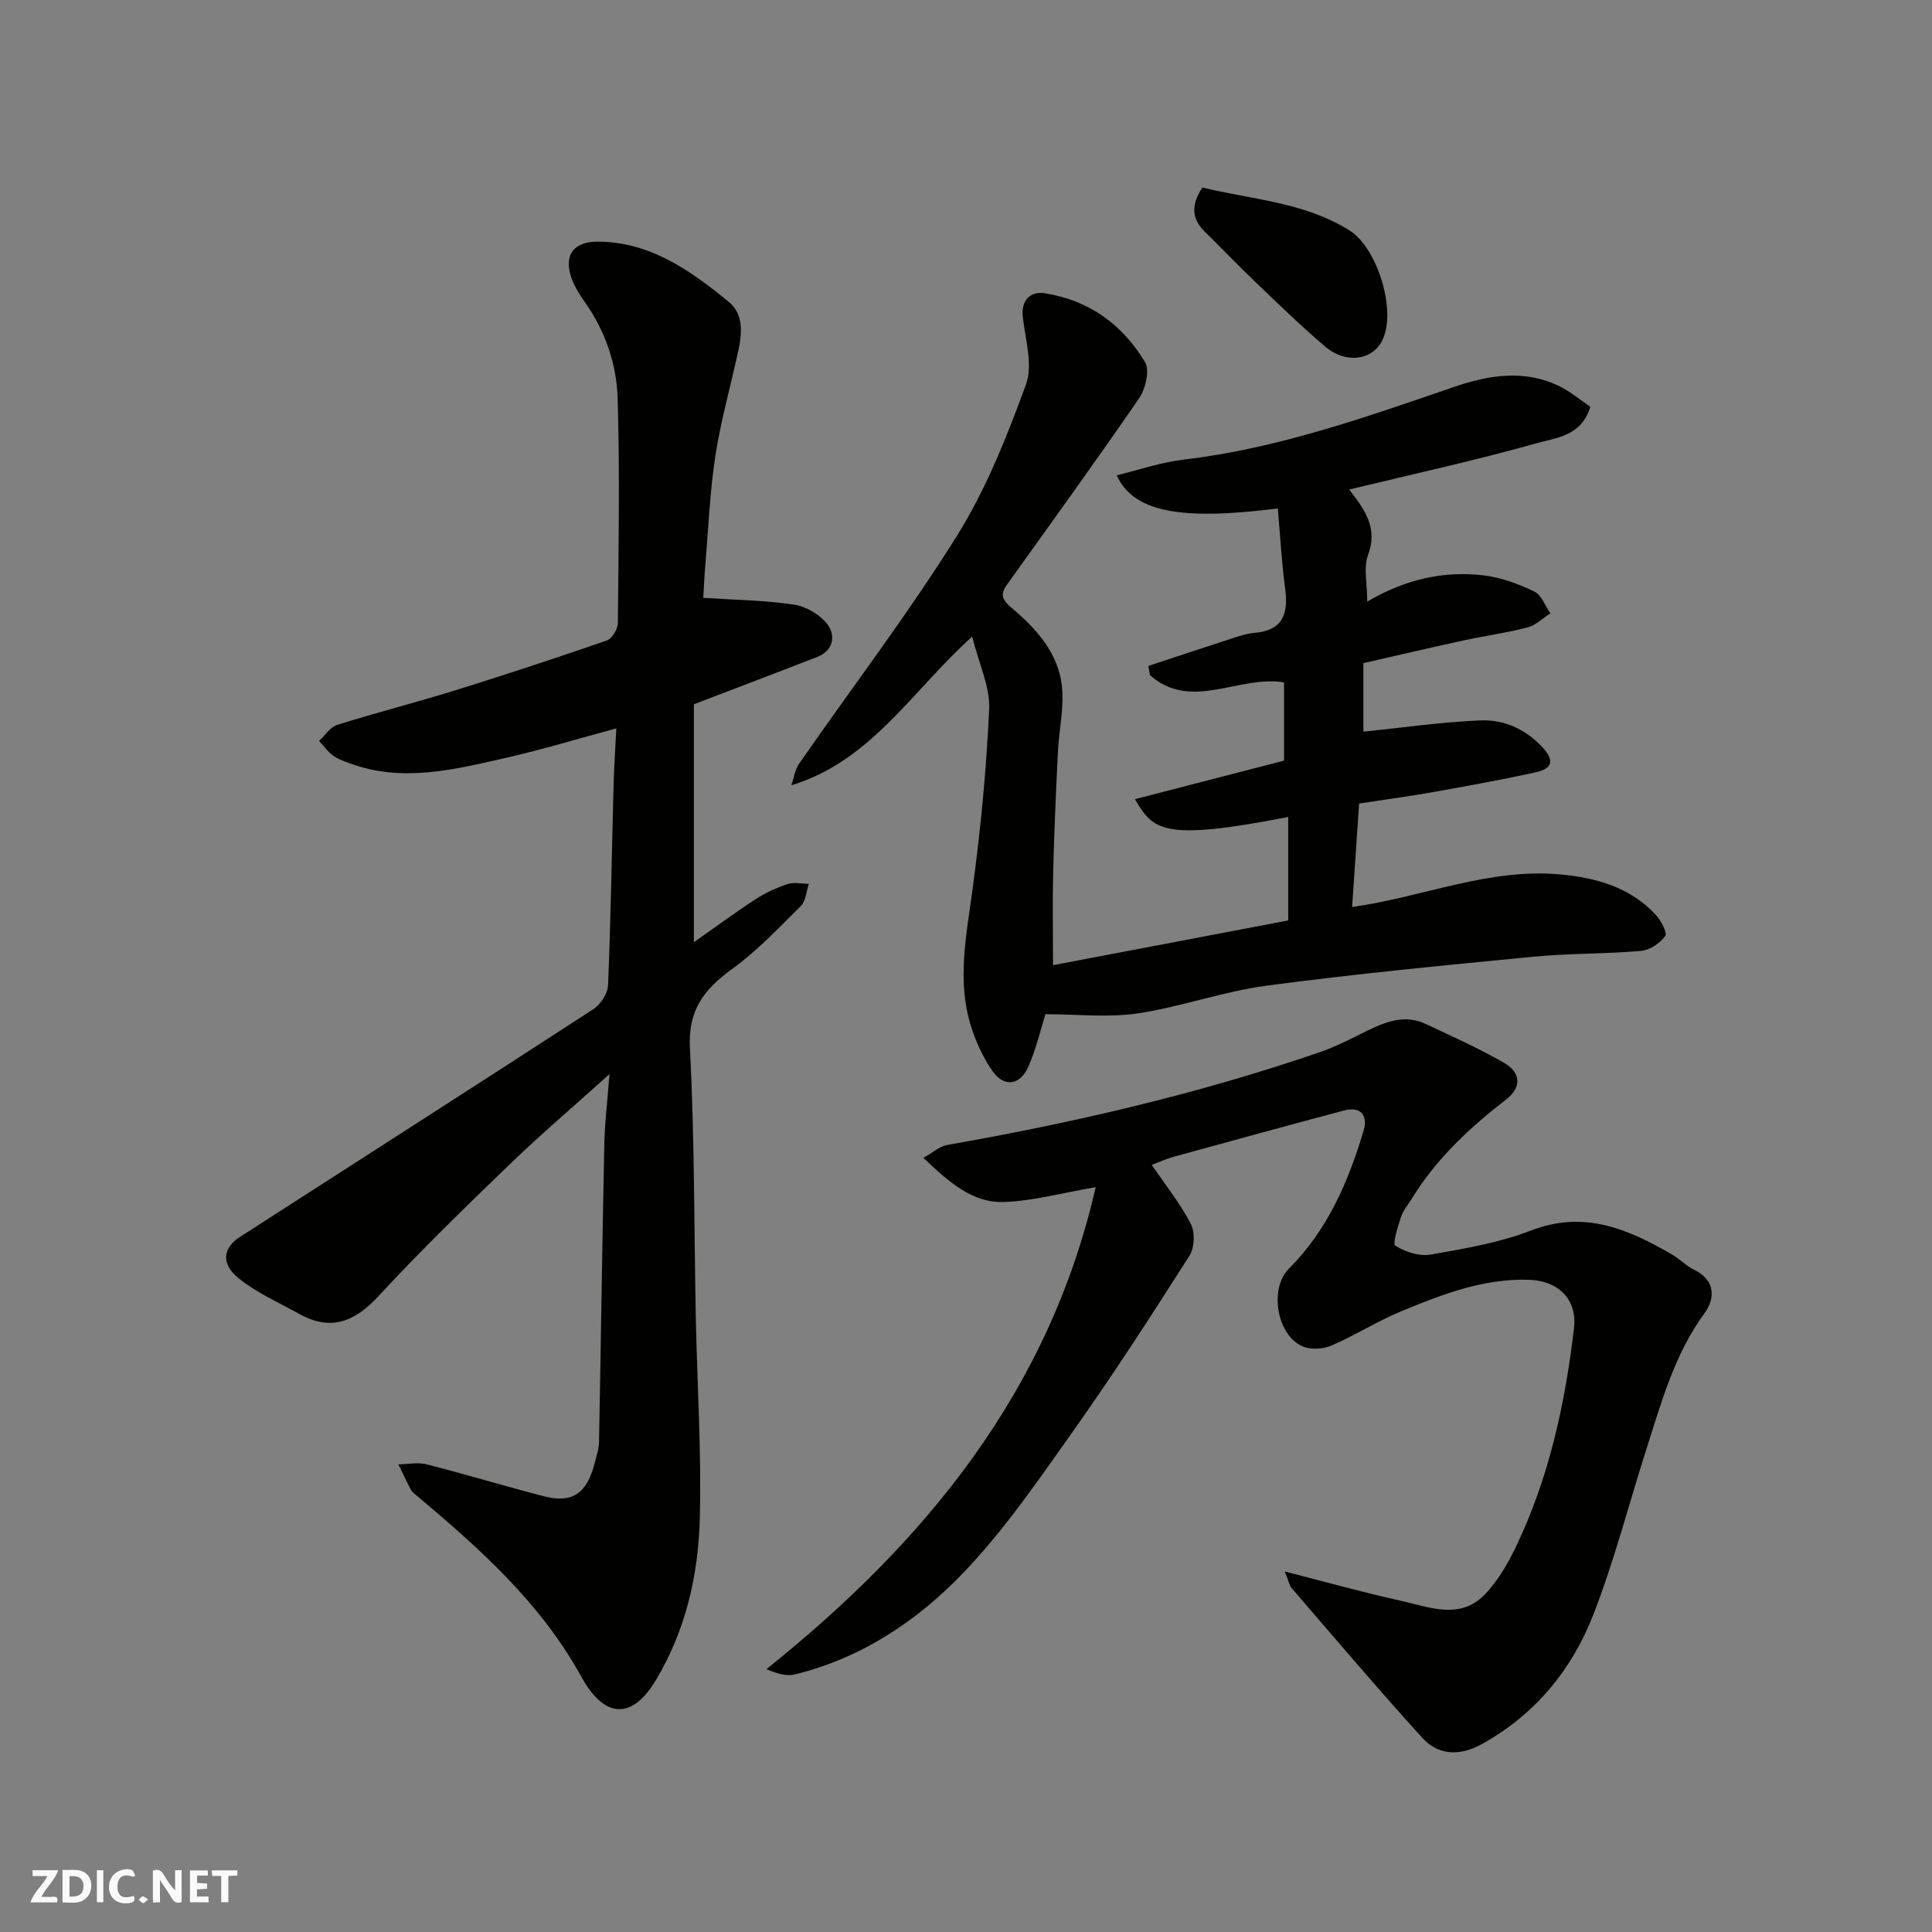 <svg enable-background="new 0 0 400 400" viewBox="0 0 400 400" xmlns="http://www.w3.org/2000/svg"><rect x="0" y="0" width="400" height="400" fill="#808080" stroke="none"/><g fill="#fafafb"><path d="m37.59 393.81c-.92.31-1.52.05-2-.78-.7-1.2-1.52-2.34-2.47-3.78v4.59c-.55.03-.95.05-1.41.07-.03-.37-.06-.64-.06-.91 0-1.91 0-3.81 0-5.7 1.13-.41 1.77-.03 2.29.91.62 1.11 1.38 2.14 2.31 3.19v-4.2h1.35v6.61z"/><path d="m12.94 393.88v-6.75c1.9.19 3.93-.54 5.37 1.29.8 1.01.78 2.88.03 3.97-1.37 1.97-3.4 1.51-5.4 1.49m1.45-1.22c2.04.12 2.92-.58 2.89-2.21-.03-1.51-.98-2.19-2.89-2z"/><path d="m11.81 393.87h-5.49c.68-2.18 2.47-3.48 3.51-5.45h-3.08v-1.21h5.29c-.71 2.13-2.44 3.48-3.47 5.51.86 0 1.63.04 2.39-.01.79-.05 1.14.21.85 1.16"/><path d="m39.33 393.86v-6.61h3.7v1.07h-2.22v1.52c.68.04 1.34.09 2.07.13v1.07c-.72.05-1.38.09-2.1.14v1.48h2.4v1.19h-3.85z"/><path d="m27.71 388.56c-1.15-.3-2.46-.61-3.1.64-.37.73-.41 1.93-.06 2.67.63 1.35 1.99.93 3.17.68.35.94-.01 1.32-.93 1.46-1.62.25-3.05-.27-3.76-1.48-.73-1.24-.6-3.03.31-4.17.88-1.11 2.71-1.7 4-1.16.32.13.44.74.65 1.12-.1.08-.19.16-.28.24"/><path d="m49.15 387.24v1.07c-.59.02-1.17.05-1.87.08v5.44h-1.48v-5.44h-1.85c-.05-.4-.08-.73-.13-1.15z"/><path d="m20.06 387.21h1.33v6.62h-1.33z"/><path d="m30.68 393.25c-.49.38-.8.79-1.05.76-.32-.05-.6-.45-.9-.7.26-.24.51-.64.8-.67.29-.04.62.3 1.15.61"/></g><path d="m126.19 222.38c-7.56 6.81-14.3 12.54-20.65 18.67-9.23 8.91-18.46 17.85-27.15 27.27-4.95 5.36-9.88 7.36-16.44 3.71-4.25-2.36-8.81-4.37-12.55-7.38-3.68-2.97-3.27-6.28.26-8.55 24.4-15.72 48.86-31.35 73.2-47.17 1.49-.97 2.95-3.23 3.03-4.95.57-13.75.78-27.52 1.14-41.28.1-3.73.35-7.45.57-11.9-7.71 2.08-15.25 4.38-22.92 6.12-10.68 2.42-21.43 5.16-32.36 1.08-1.19-.44-2.44-.88-3.43-1.62-1.08-.81-1.9-1.97-2.83-2.97 1.24-1.14 2.29-2.87 3.75-3.33 8.05-2.53 16.24-4.61 24.3-7.11 10.57-3.29 21.08-6.75 31.54-10.37 1.08-.37 2.26-2.36 2.27-3.6.15-15.49.41-31-.04-46.48-.21-7.15-2.57-14.01-6.83-20.03-1.03-1.46-2.01-3.02-2.64-4.68-1.83-4.83.23-7.82 5.41-7.78 10.85.07 19.14 5.99 27.03 12.44 3.07 2.51 2.81 6.37 2.05 9.94-1.57 7.31-3.64 14.54-4.78 21.91-1.15 7.45-1.45 15.04-2.08 22.57-.22 2.55-.33 5.1-.44 6.89 6.26.41 12.6.48 18.82 1.41 2.52.38 5.46 2.12 6.96 4.16 1.64 2.24 1.18 5.36-2.19 6.67-8.31 3.22-16.64 6.39-25.53 9.79v49.27c4.37-3.07 8.52-6.13 12.83-8.94 2.02-1.31 4.28-2.35 6.57-3.1 1.33-.44 2.93-.06 4.4-.05-.53 1.56-.62 3.56-1.66 4.59-4.57 4.55-9.07 9.3-14.25 13.06-5.81 4.21-9.13 8.51-8.71 16.39.98 18.56.85 37.18 1.22 55.78.28 13.93 1.2 27.88.82 41.79-.32 11.6-2.93 22.91-9.02 33.14-5.38 9.06-11.13 7.35-15.42-.45-8.5-15.46-21.14-26.69-34.25-37.71-.38-.32-.84-.62-1.06-1.04-.93-1.76-1.77-3.57-2.65-5.36 1.95-.03 4.01-.47 5.84-.01 8.18 2.09 16.26 4.55 24.44 6.65 5.75 1.48 8.82-.7 10.37-6.95.35-1.41.86-2.84.89-4.26.39-20.26.65-40.52 1.08-60.78.04-4.7.62-9.38 1.09-15.45z" fill="#010100"/><path d="m216.45 209.98c-.96 3.05-1.89 7.02-3.47 10.71-1.74 4.07-5.09 4.53-7.53 1.01-1.91-2.75-3.38-5.94-4.39-9.14-3-9.5-.97-18.96.31-28.52 1.65-12.36 2.88-24.82 3.42-37.27.2-4.58-2.09-9.27-3.51-14.98-12.62 11.4-20.87 25.72-37.44 30.8.52-1.5.73-3.21 1.6-4.47 10.89-15.68 22.5-30.9 32.61-47.06 6.07-9.7 10.41-20.63 14.36-31.43 1.49-4.08-.14-9.37-.66-14.08-.36-3.25 1.47-5.33 4.59-4.83 9.2 1.45 16.07 6.52 20.73 14.25 1.01 1.68.12 5.51-1.21 7.45-8.96 13.06-18.26 25.88-27.47 38.76-1.51 2.11-.6 3.27 1.15 4.75 5.03 4.25 9.5 9.23 10.3 15.97.53 4.49-.59 9.17-.81 13.77-.4 8.26-.78 16.53-.98 24.8-.16 6.37-.03 12.75-.03 19.36 15.79-3 32.06-6.1 48.69-9.26 0-6.95 0-14.15 0-21.42-26.15 5.09-27.95 2.7-31.73-3.69 10.38-2.68 20.54-5.31 30.87-7.98 0-5.24 0-10.53 0-16.19-9.22-1.61-19.25 6.09-27.77-1.52-.11-.63-.21-1.27-.32-1.9 5.89-1.94 11.78-3.9 17.68-5.81 1.39-.45 2.82-.91 4.27-1.03 5.82-.48 7.08-3.87 6.38-9.06-.74-5.54-1.04-11.13-1.53-16.7-20.17 2.55-29.87.76-33.36-6.86 4.66-1.13 9.12-2.69 13.71-3.23 19.44-2.27 37.7-8.75 56.05-15.04 7.22-2.48 14.69-3.75 21.99-.13 2.27 1.12 4.25 2.81 6.3 4.2-1.77 6.06-7.06 6.42-11.03 7.54-12.77 3.59-25.75 6.42-38.88 9.6 3.17 4.13 6.01 7.91 3.9 13.54-.97 2.59-.17 5.85-.17 9.67 7.9-4.65 15.85-6.42 24.14-5.43 3.58.42 7.17 1.77 10.45 3.33 1.49.71 2.24 2.97 3.32 4.53-1.57 1.01-3.02 2.48-4.74 2.92-4.4 1.14-8.94 1.75-13.39 2.72-6.83 1.48-13.62 3.08-20.58 4.67v14.18c8.17-.83 16.19-2 24.25-2.33 4.76-.19 9.12 1.68 12.66 5.39 2.79 2.92 2.25 4.61-1.31 5.38-7 1.53-14.05 2.81-21.1 4.06-4.99.89-10.03 1.56-15.38 2.38-.47 6.99-.96 14.16-1.45 21.43 14.71-2.08 28.27-8.08 42.97-6.76 7.47.67 14.52 2.61 19.85 8.32 1.11 1.19 2.49 3.79 2 4.46-1.09 1.5-3.23 2.91-5.05 3.07-7.4.64-14.88.48-22.27 1.2-18.44 1.78-36.89 3.55-55.25 6-9 1.2-17.72 4.4-26.7 5.74-6.18.9-12.55.16-19.04.16z" fill="#010100"/><path d="m266 325.36c8.5 2.17 16.15 4.33 23.9 6.03 5.95 1.3 12.39 4.15 17.63-1.39 2.57-2.71 4.58-6.13 6.22-9.53 6.94-14.38 10.29-29.78 12.13-45.53.69-5.91-3.24-9.76-9.25-9.97-9.45-.33-17.99 3-26.44 6.48-4.98 2.06-9.59 5-14.54 7.14-1.69.73-4.17.89-5.84.21-5.46-2.21-7.11-12-2.95-16.15 8.01-7.99 12.31-18.01 15.47-28.59.89-2.99-.51-5.09-4.04-4.15-11.78 3.13-23.54 6.36-35.29 9.59-1.55.43-3.04 1.11-4.54 1.67 2.78 4.09 5.85 7.93 8.08 12.21.9 1.74.79 4.95-.27 6.6-7.8 12.25-15.69 24.45-24.08 36.3-7.18 10.14-14.27 20.53-22.83 29.44-9.52 9.91-21.07 17.61-34.84 20.96-1.68.41-3.6-.17-5.85-1.09 33.08-26.49 58.55-57.62 68.18-99.8-7.06 1.2-13.03 2.88-19.05 3.07-6.59.2-11.38-4.2-16.63-9.14 2-1.11 3.36-2.39 4.9-2.66 26.18-4.59 52.01-10.57 77.17-19.21 3.38-1.16 6.58-2.86 9.81-4.44 3.91-1.91 7.86-3.43 12.15-1.4 5.46 2.58 11 5.03 16.21 8.04 3.33 1.93 3.83 4.95.38 7.62-7.54 5.84-14.46 12.26-19.48 20.49-.77 1.25-1.79 2.42-2.24 3.78-.66 2.01-1.81 5.58-1.18 5.97 2.06 1.28 4.96 2.25 7.28 1.84 7.04-1.23 14.23-2.44 20.85-5 11.03-4.25 20.13-.26 29.23 5.03 1.55.9 2.84 2.3 4.44 3.07 4.52 2.19 4.44 5.98 2.19 9.06-6.12 8.38-8.81 18.09-11.88 27.69-3.71 11.6-6.74 23.46-11.16 34.79-4.43 11.35-12.01 20.57-22.95 26.66-4.6 2.56-9.04 2.48-12.48-1.31-9.18-10.12-18.02-20.55-26.95-30.89-.51-.58-.64-1.48-1.46-3.49z" fill="#010100"/><path d="m248.94 38.82c10.2 2.51 21.05 2.98 30.49 8.91 5.74 3.6 9.84 16.73 6.71 22.83-2.08 4.06-7.5 4.82-11.77 1.2-4.92-4.17-9.54-8.68-14.21-13.14-3.66-3.5-7.17-7.16-10.78-10.71-2.79-2.73-2.7-5.64-.44-9.09z" fill="#010100"/></svg>